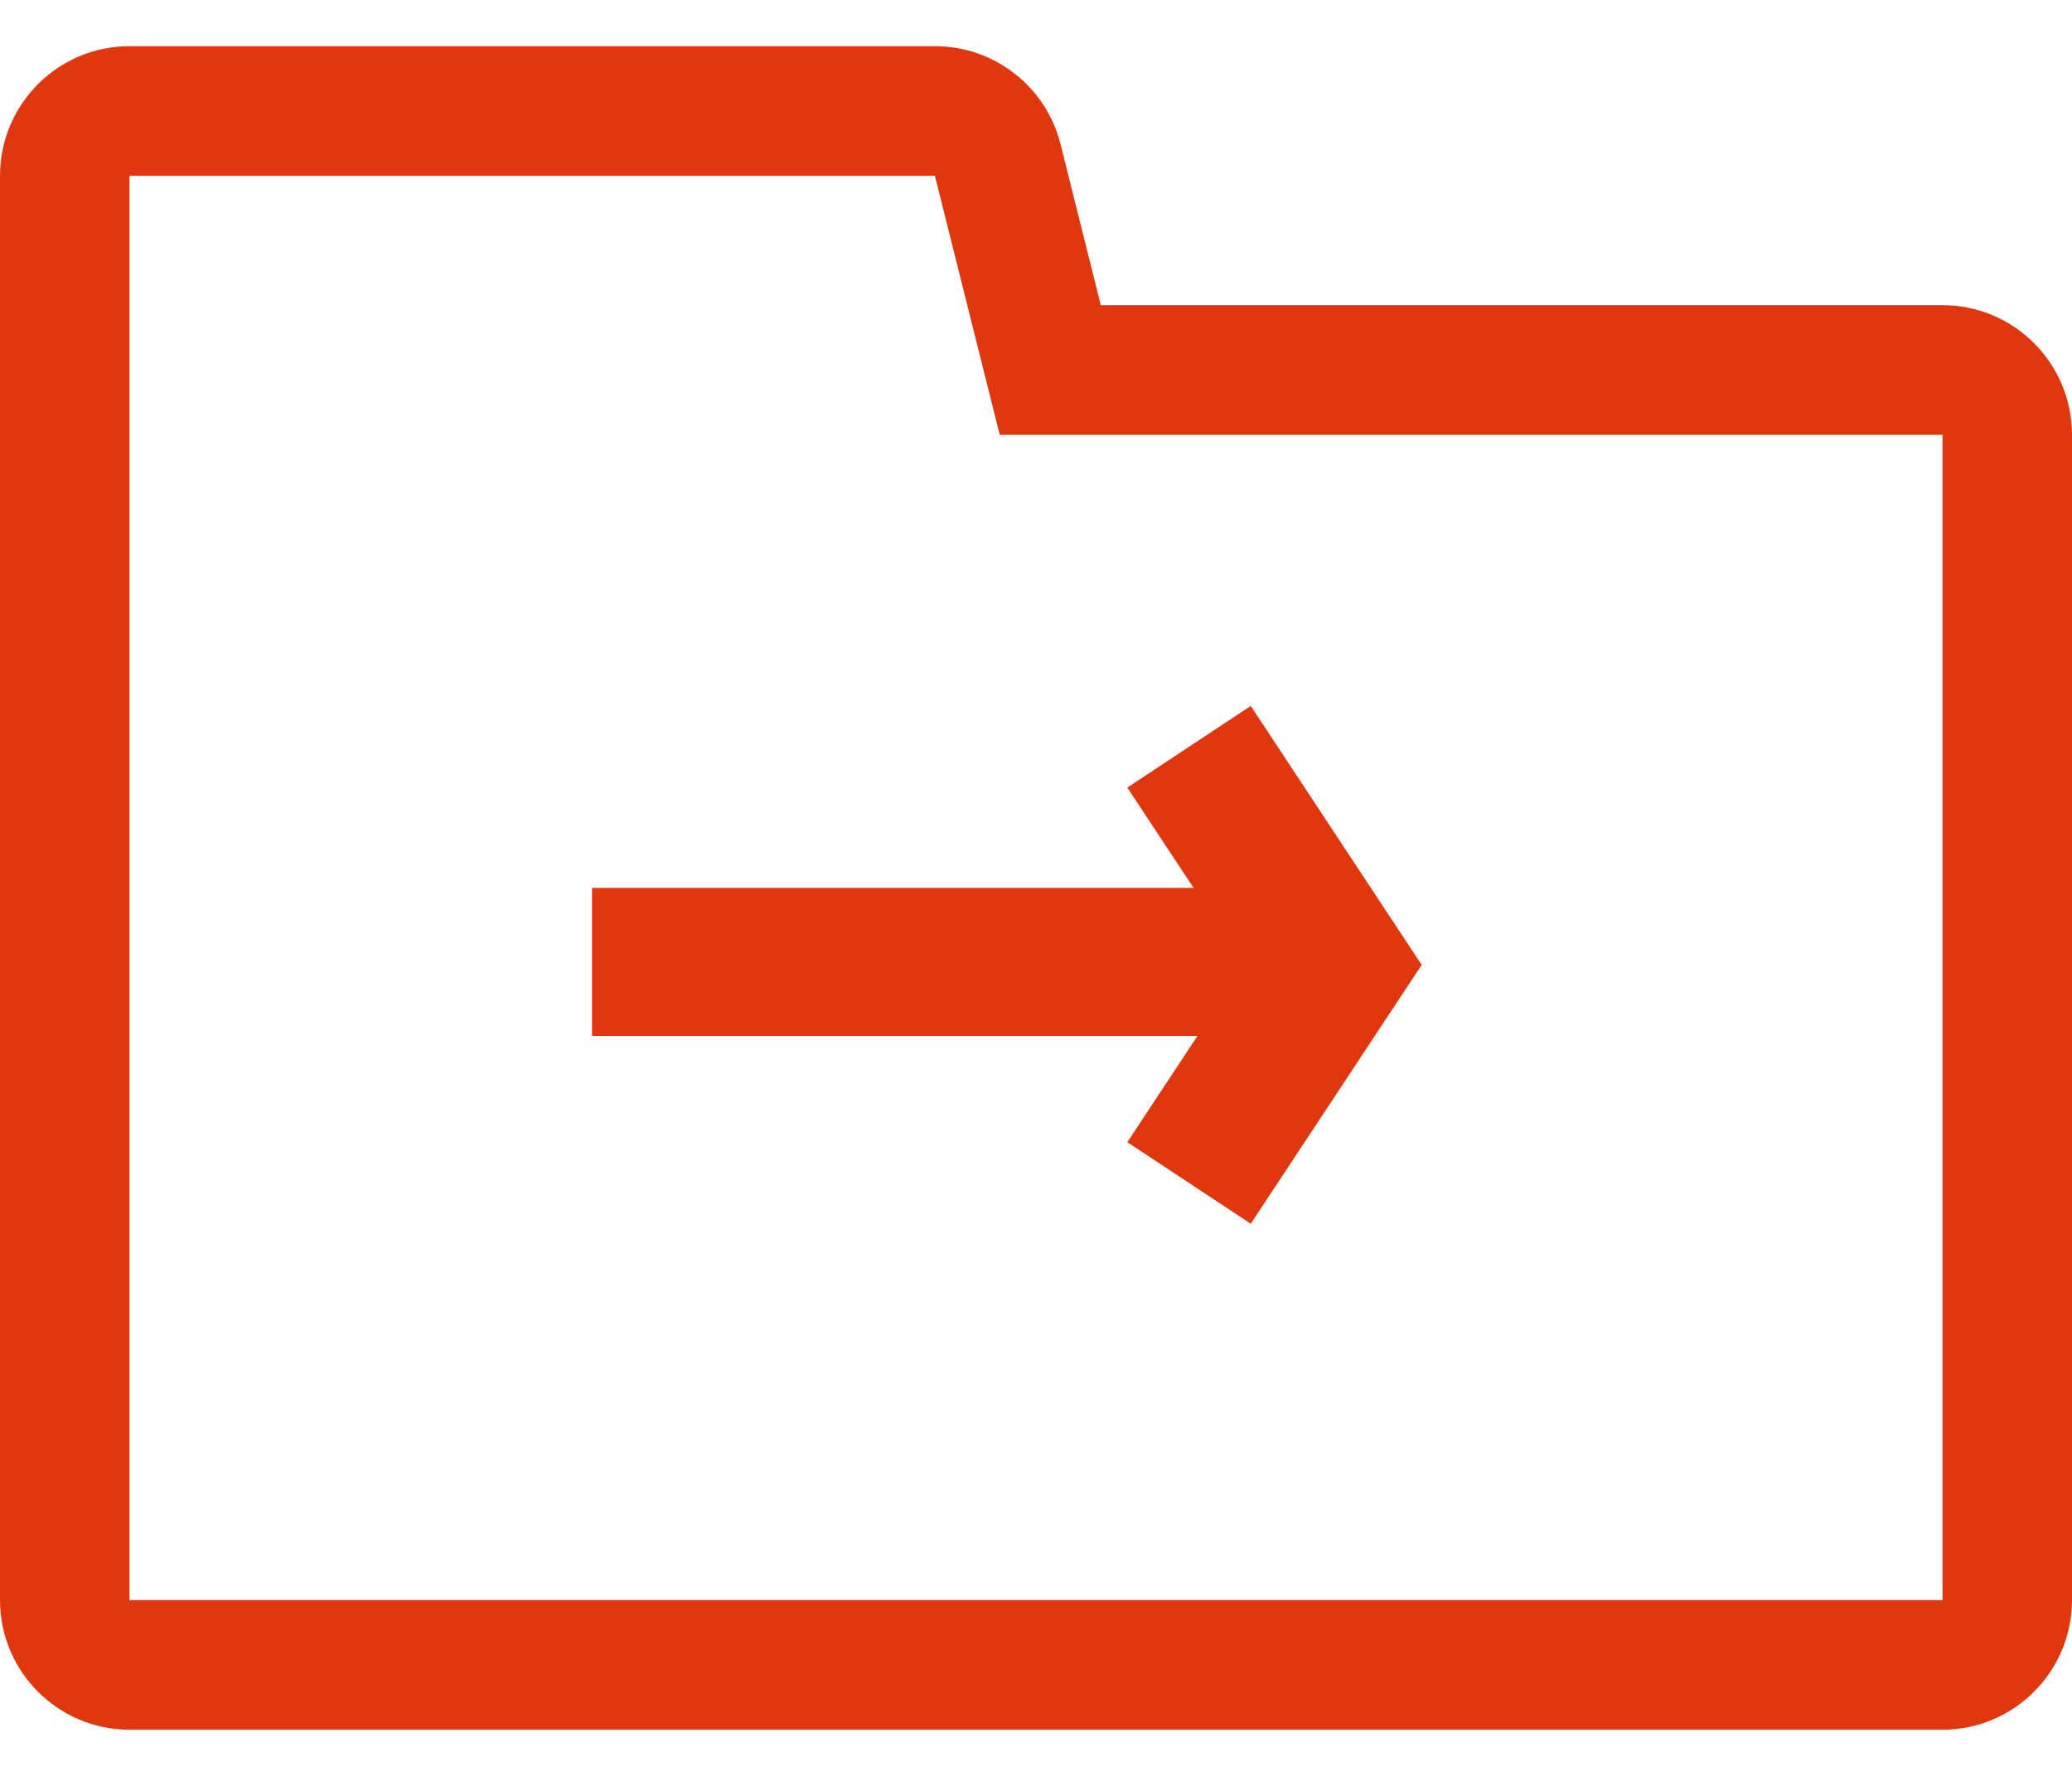 <?xml version="1.0" encoding="UTF-8"?>
<svg width="14px" height="12px" viewBox="0 0 14 12" version="1.1" xmlns="http://www.w3.org/2000/svg" xmlns:xlink="http://www.w3.org/1999/xlink">
    <!-- Generator: Sketch 53 (72520) - https://sketchapp.com -->
    <title>icon_文件-经过时@2x</title>
    <desc>Created with Sketch.</desc>
    <g id="Page-1" stroke="none" stroke-width="1" fill="none" fill-rule="evenodd">
        <g id="icon_文件-经过时" transform="translate(-1, -2)" fill-rule="nonzero">
            <rect id="Rectangle" fill="#000000" opacity="0" x="0" y="0" width="16" height="16"></rect>
            <path d="M7.317,3.188 L7.589,4.275 L7.755,4.938 L14.125,4.938 L14.125,12.812 L1.875,12.812 L1.875,3.188 L7.317,3.188 L7.317,3.188 Z M7.317,2.312 L1.875,2.312 C1.392,2.312 1,2.705 1,3.188 L1,12.812 C1,13.295 1.392,13.688 1.875,13.688 L14.125,13.688 C14.608,13.688 15,13.295 15,12.812 L15,4.938 C15,4.455 14.608,4.062 14.125,4.062 L8.438,4.062 L8.166,2.975 C8.069,2.586 7.719,2.312 7.317,2.312 Z" id="Shape" fill="#E0370F"></path>
            <path d="M9.065,8 L8.617,7.322 L9.451,6.77 L10.606,8.52 L9.451,10.269 L8.617,9.718 L9.091,9 L5,9 L5,8 L9.065,8 Z" id="Combined-Shape" fill="#E0370F"></path>
        </g>
    </g>
</svg>
